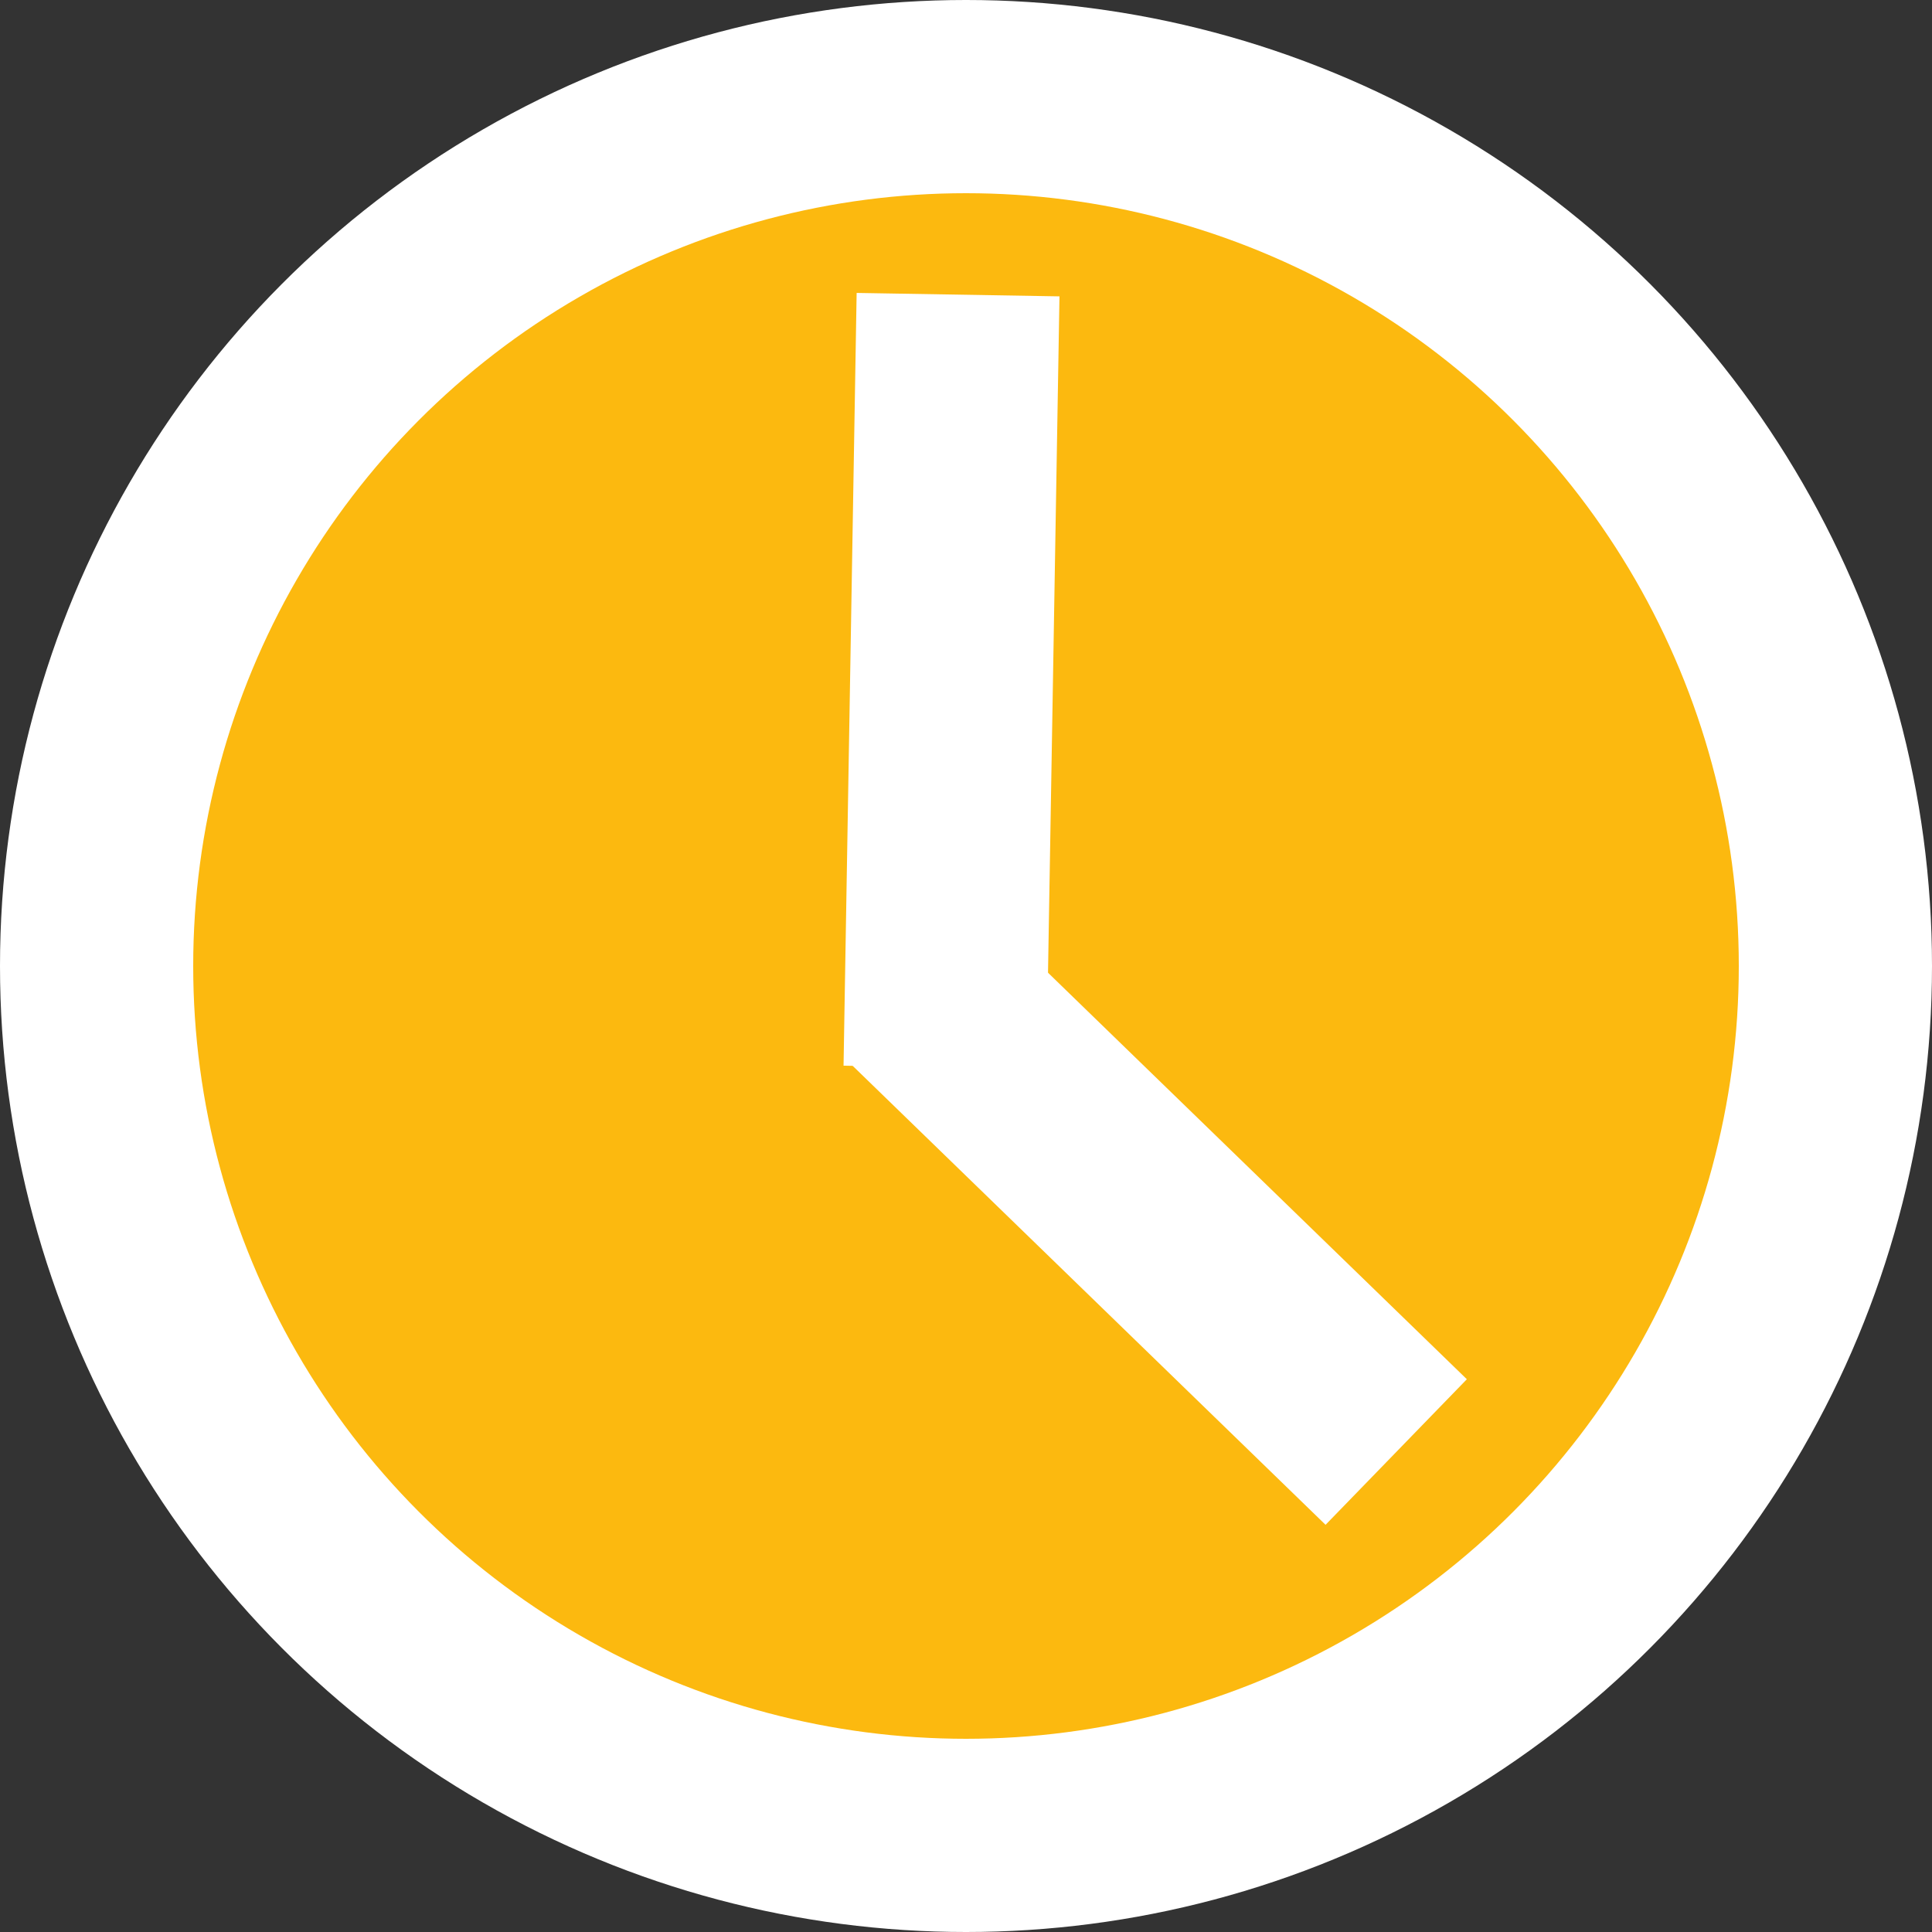 <?xml version="1.0" encoding="UTF-8"?>
<svg width="100px" height="100px" viewBox="0 0 100 100" version="1.1" xmlns="http://www.w3.org/2000/svg" xmlns:xlink="http://www.w3.org/1999/xlink">
    <rect x="0" y="0" width="100" height="100" fill="#333333" stroke="none"/>
    <title>presence-away</title>
    <g id="presence-away" stroke="none" stroke-width="1" fill="none" fill-rule="evenodd">
        <circle id="Oval" fill="#FFFFFF" cx="50" cy="50" r="50"></circle>
        <circle id="Oval" fill="#FCB90F" cx="50" cy="50" r="40"></circle>
        <g transform="translate(48, 20)" stroke="#FFFFFF" stroke-linecap="square" stroke-width="10.5">
            <line x1="3.5" y1="35" x2="20.5" y2="51.5" id="Line"></line>
            <line x1="1.5" y1="0.5" x2="1" y2="30" id="Line-5"></line>
        </g>
    </g>
</svg>